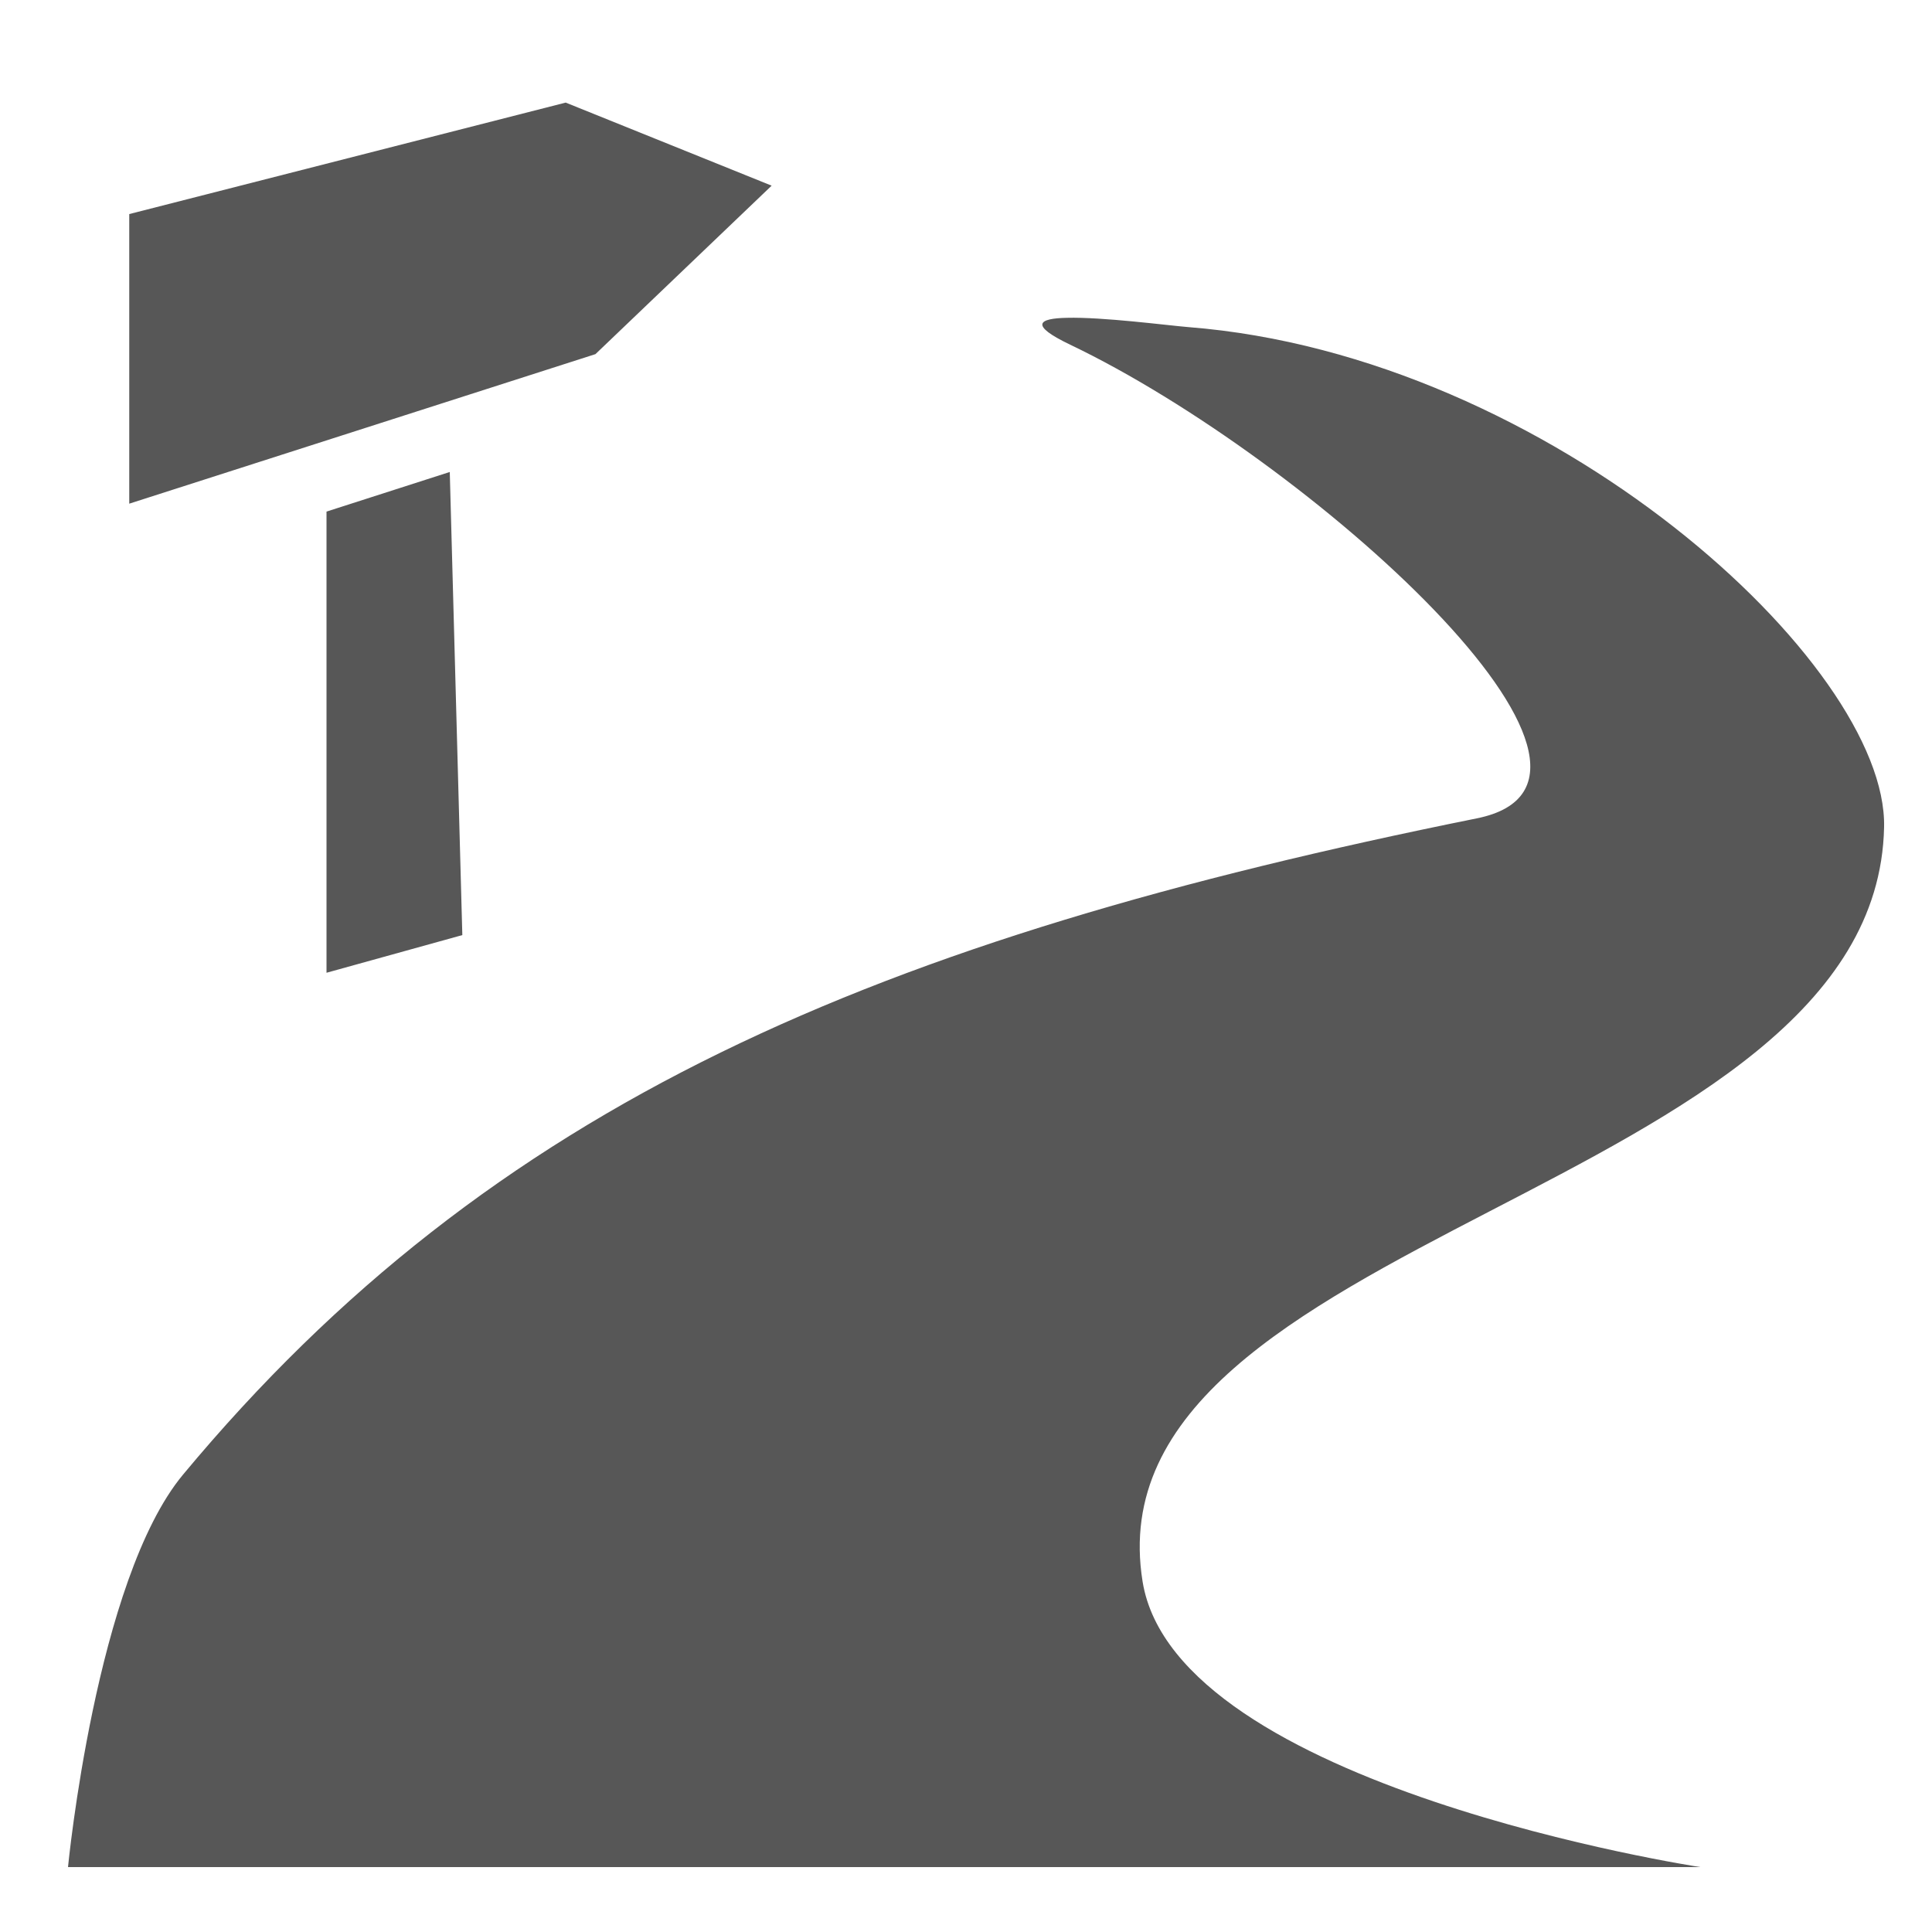 <svg width="10" height="10" viewBox="0 0 10 10" fill="none" xmlns="http://www.w3.org/2000/svg">
<g clip-path="url(#clip0_343_95)">
<path d="M2.928 0.531L0.669 1.108V2.607L3.082 1.833L3.994 0.961L2.928 0.531ZM5.521 1.645C5.377 1.648 5.324 1.681 5.539 1.784C6.775 2.375 8.627 4.039 7.643 4.236C4.535 4.863 2.547 5.709 0.947 7.633C0.496 8.176 0.352 9.664 0.352 9.664H8.801C8.801 9.664 6.086 9.252 5.914 8.186C5.623 6.385 9.713 6.18 9.752 4.281C9.77 3.438 8.027 1.84 6.15 1.693C6.041 1.684 5.707 1.64 5.521 1.645ZM2.328 2.443L1.69 2.648V5.035L2.393 4.84L2.328 2.443Z" fill="#575757"/>
</g>
<defs>
<clipPath id="clip0_343_95">
<rect width="10" height="10" fill="white"/>
</clipPath>
</defs>
</svg>
